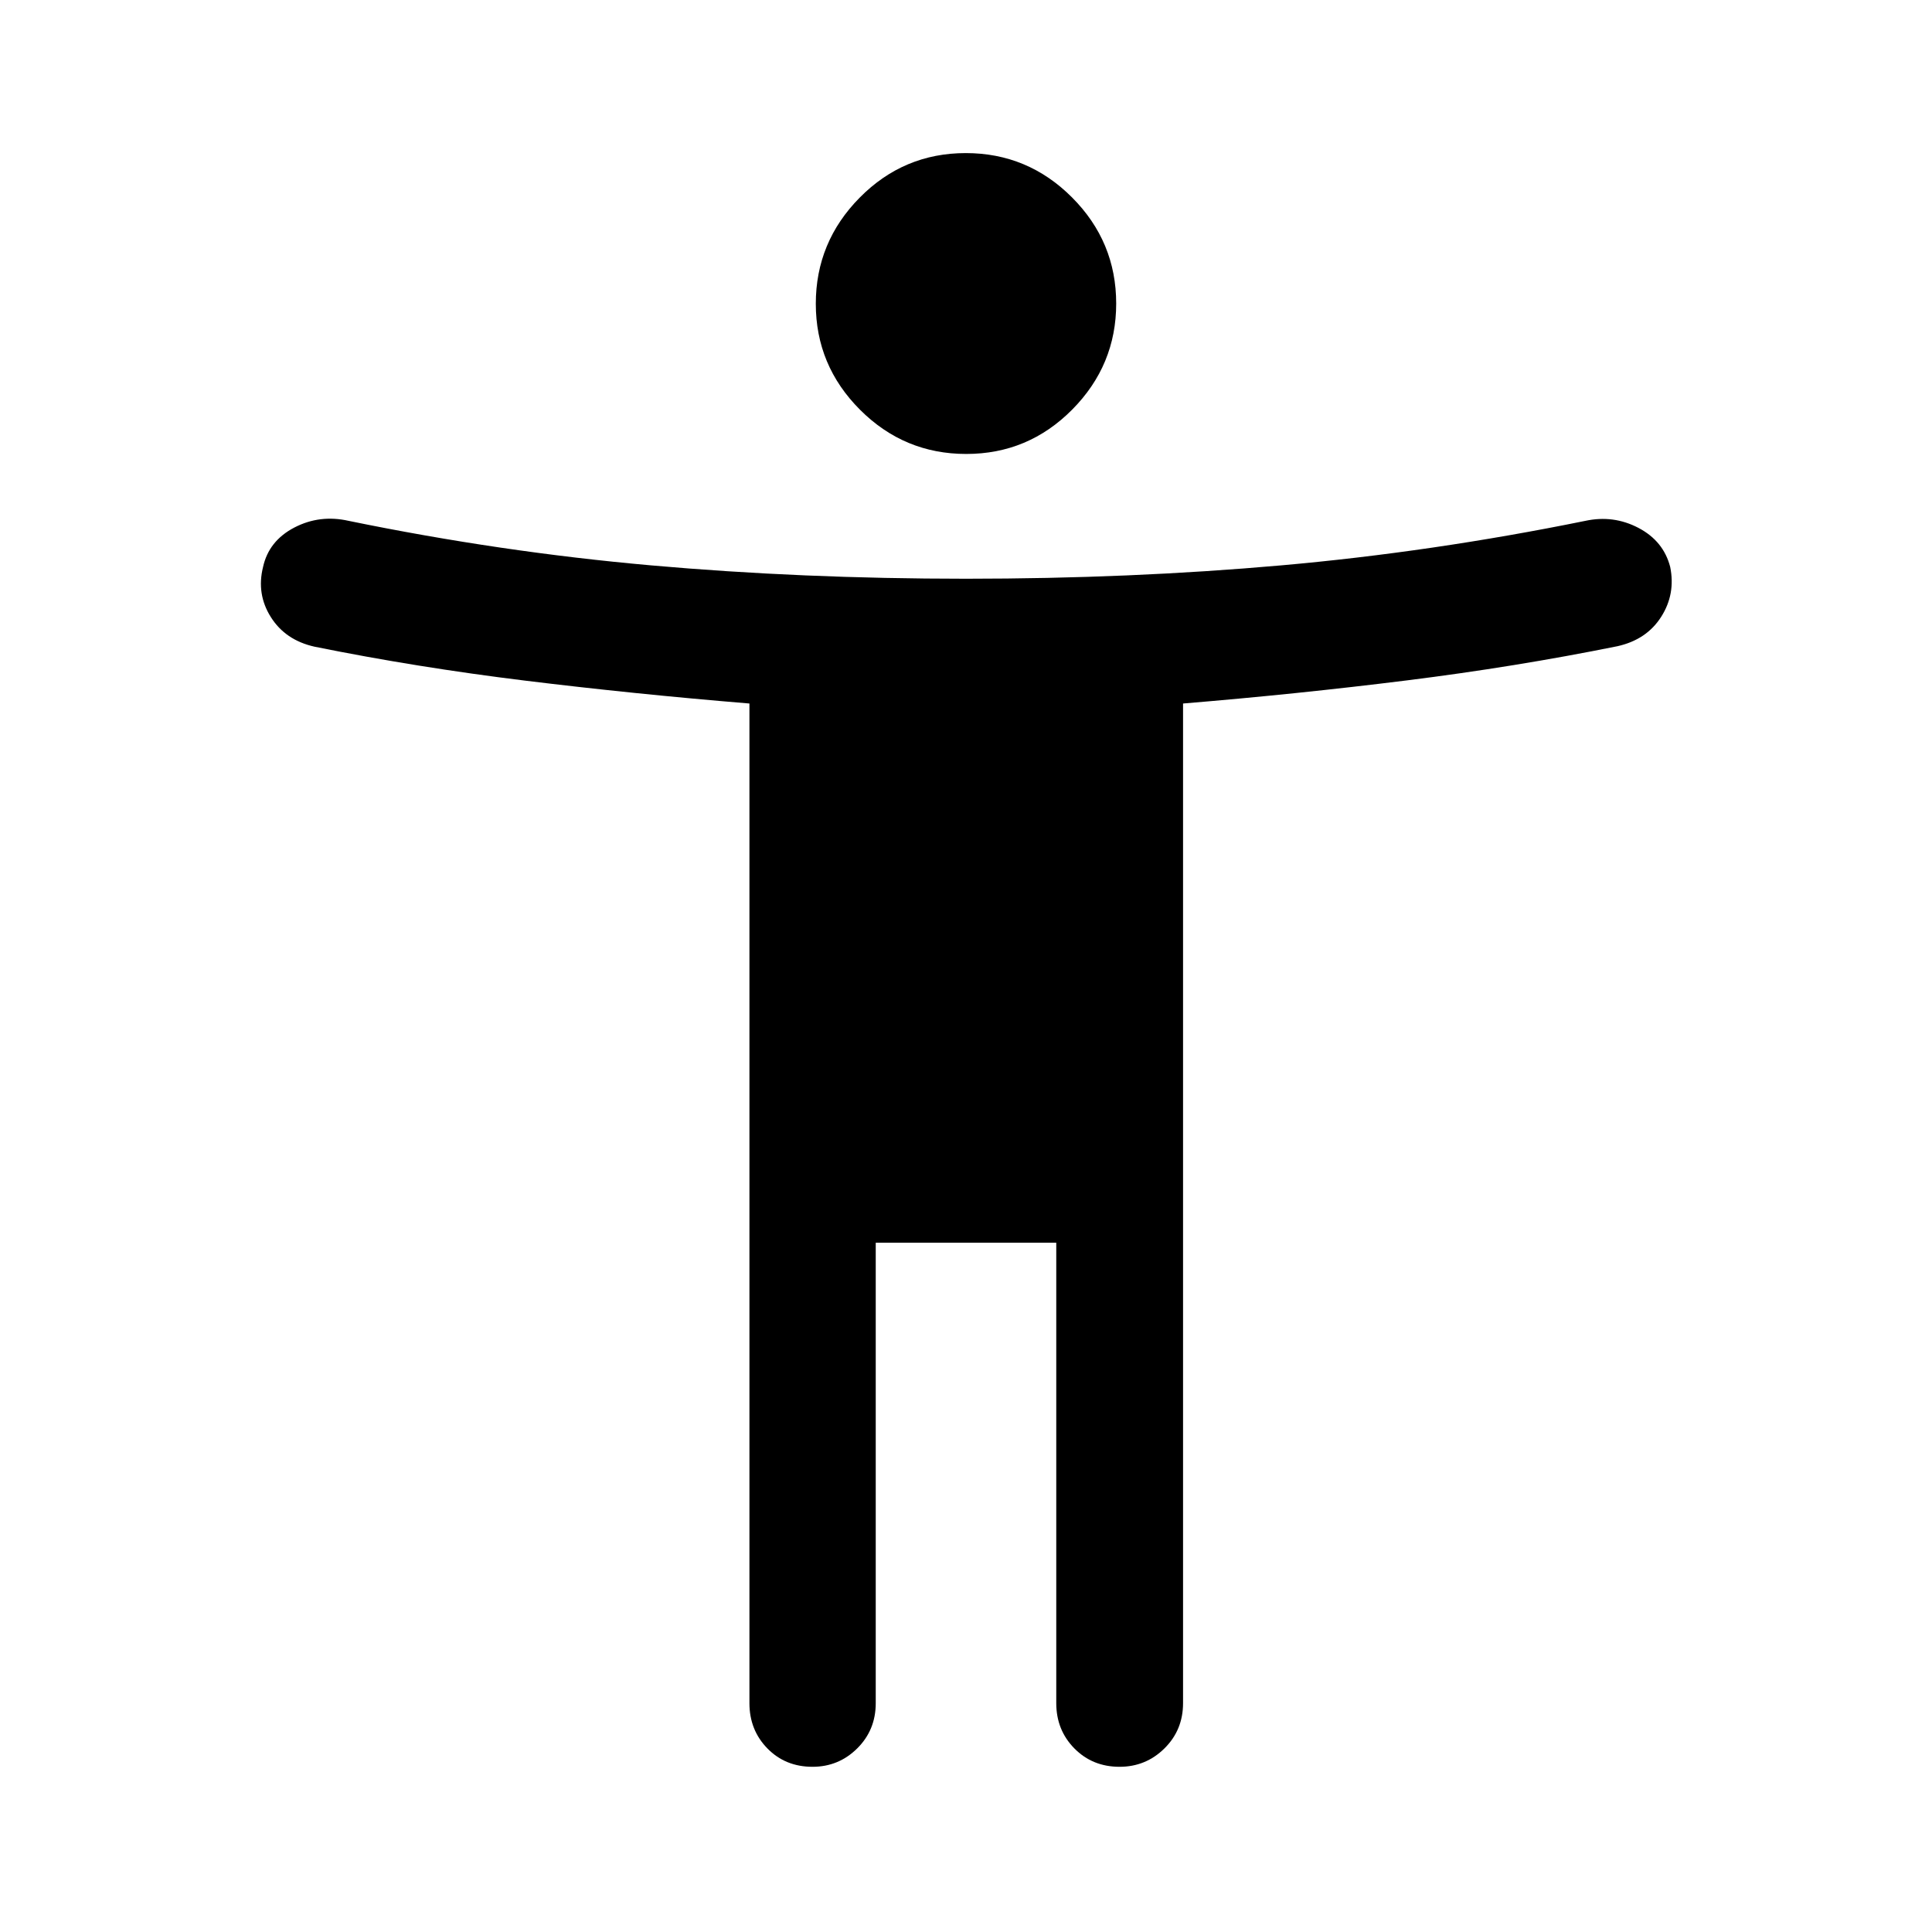 <svg xmlns="http://www.w3.org/2000/svg" height="48" viewBox="0 -960 960 960" width="48"><path d="M480.11-734.43q-30.81 0-52.77-21.97-21.97-21.97-21.97-52.66 0-30.7 21.86-52.79 21.85-22.08 52.66-22.08 30.81 0 52.77 22 21.97 22 21.97 52.75 0 30.65-21.86 52.7-21.85 22.05-52.66 22.05ZM372.39-113.72v-496.71q-57.28-4.72-111.32-11.35-54.05-6.63-104.81-16.89-14.46-3.24-21.68-14.7-7.23-11.46-3.87-24.91 2.86-12.96 15.49-19.56 12.64-6.59 27-3.36 75.5 15.5 150.3 22.13 74.8 6.64 156.5 6.64t156.62-6.64q74.92-6.63 151.16-22.13 13.96-3 26.38 3.52 12.43 6.52 15.75 19.4 2.74 13.45-4.49 24.79-7.22 11.34-21.68 14.58-50.76 10.26-104.81 17.01-54.04 6.75-111.08 11.47v496.71q0 13.37-9.25 22.5t-22.3 9.13q-13.44 0-22.45-9.13-9-9.13-9-22.5V-342.5h-89.7v228.78q0 13.37-9.21 22.5-9.22 9.13-22.21 9.13-13.49 0-22.42-9.13-8.92-9.13-8.92-22.5Z"/></svg>